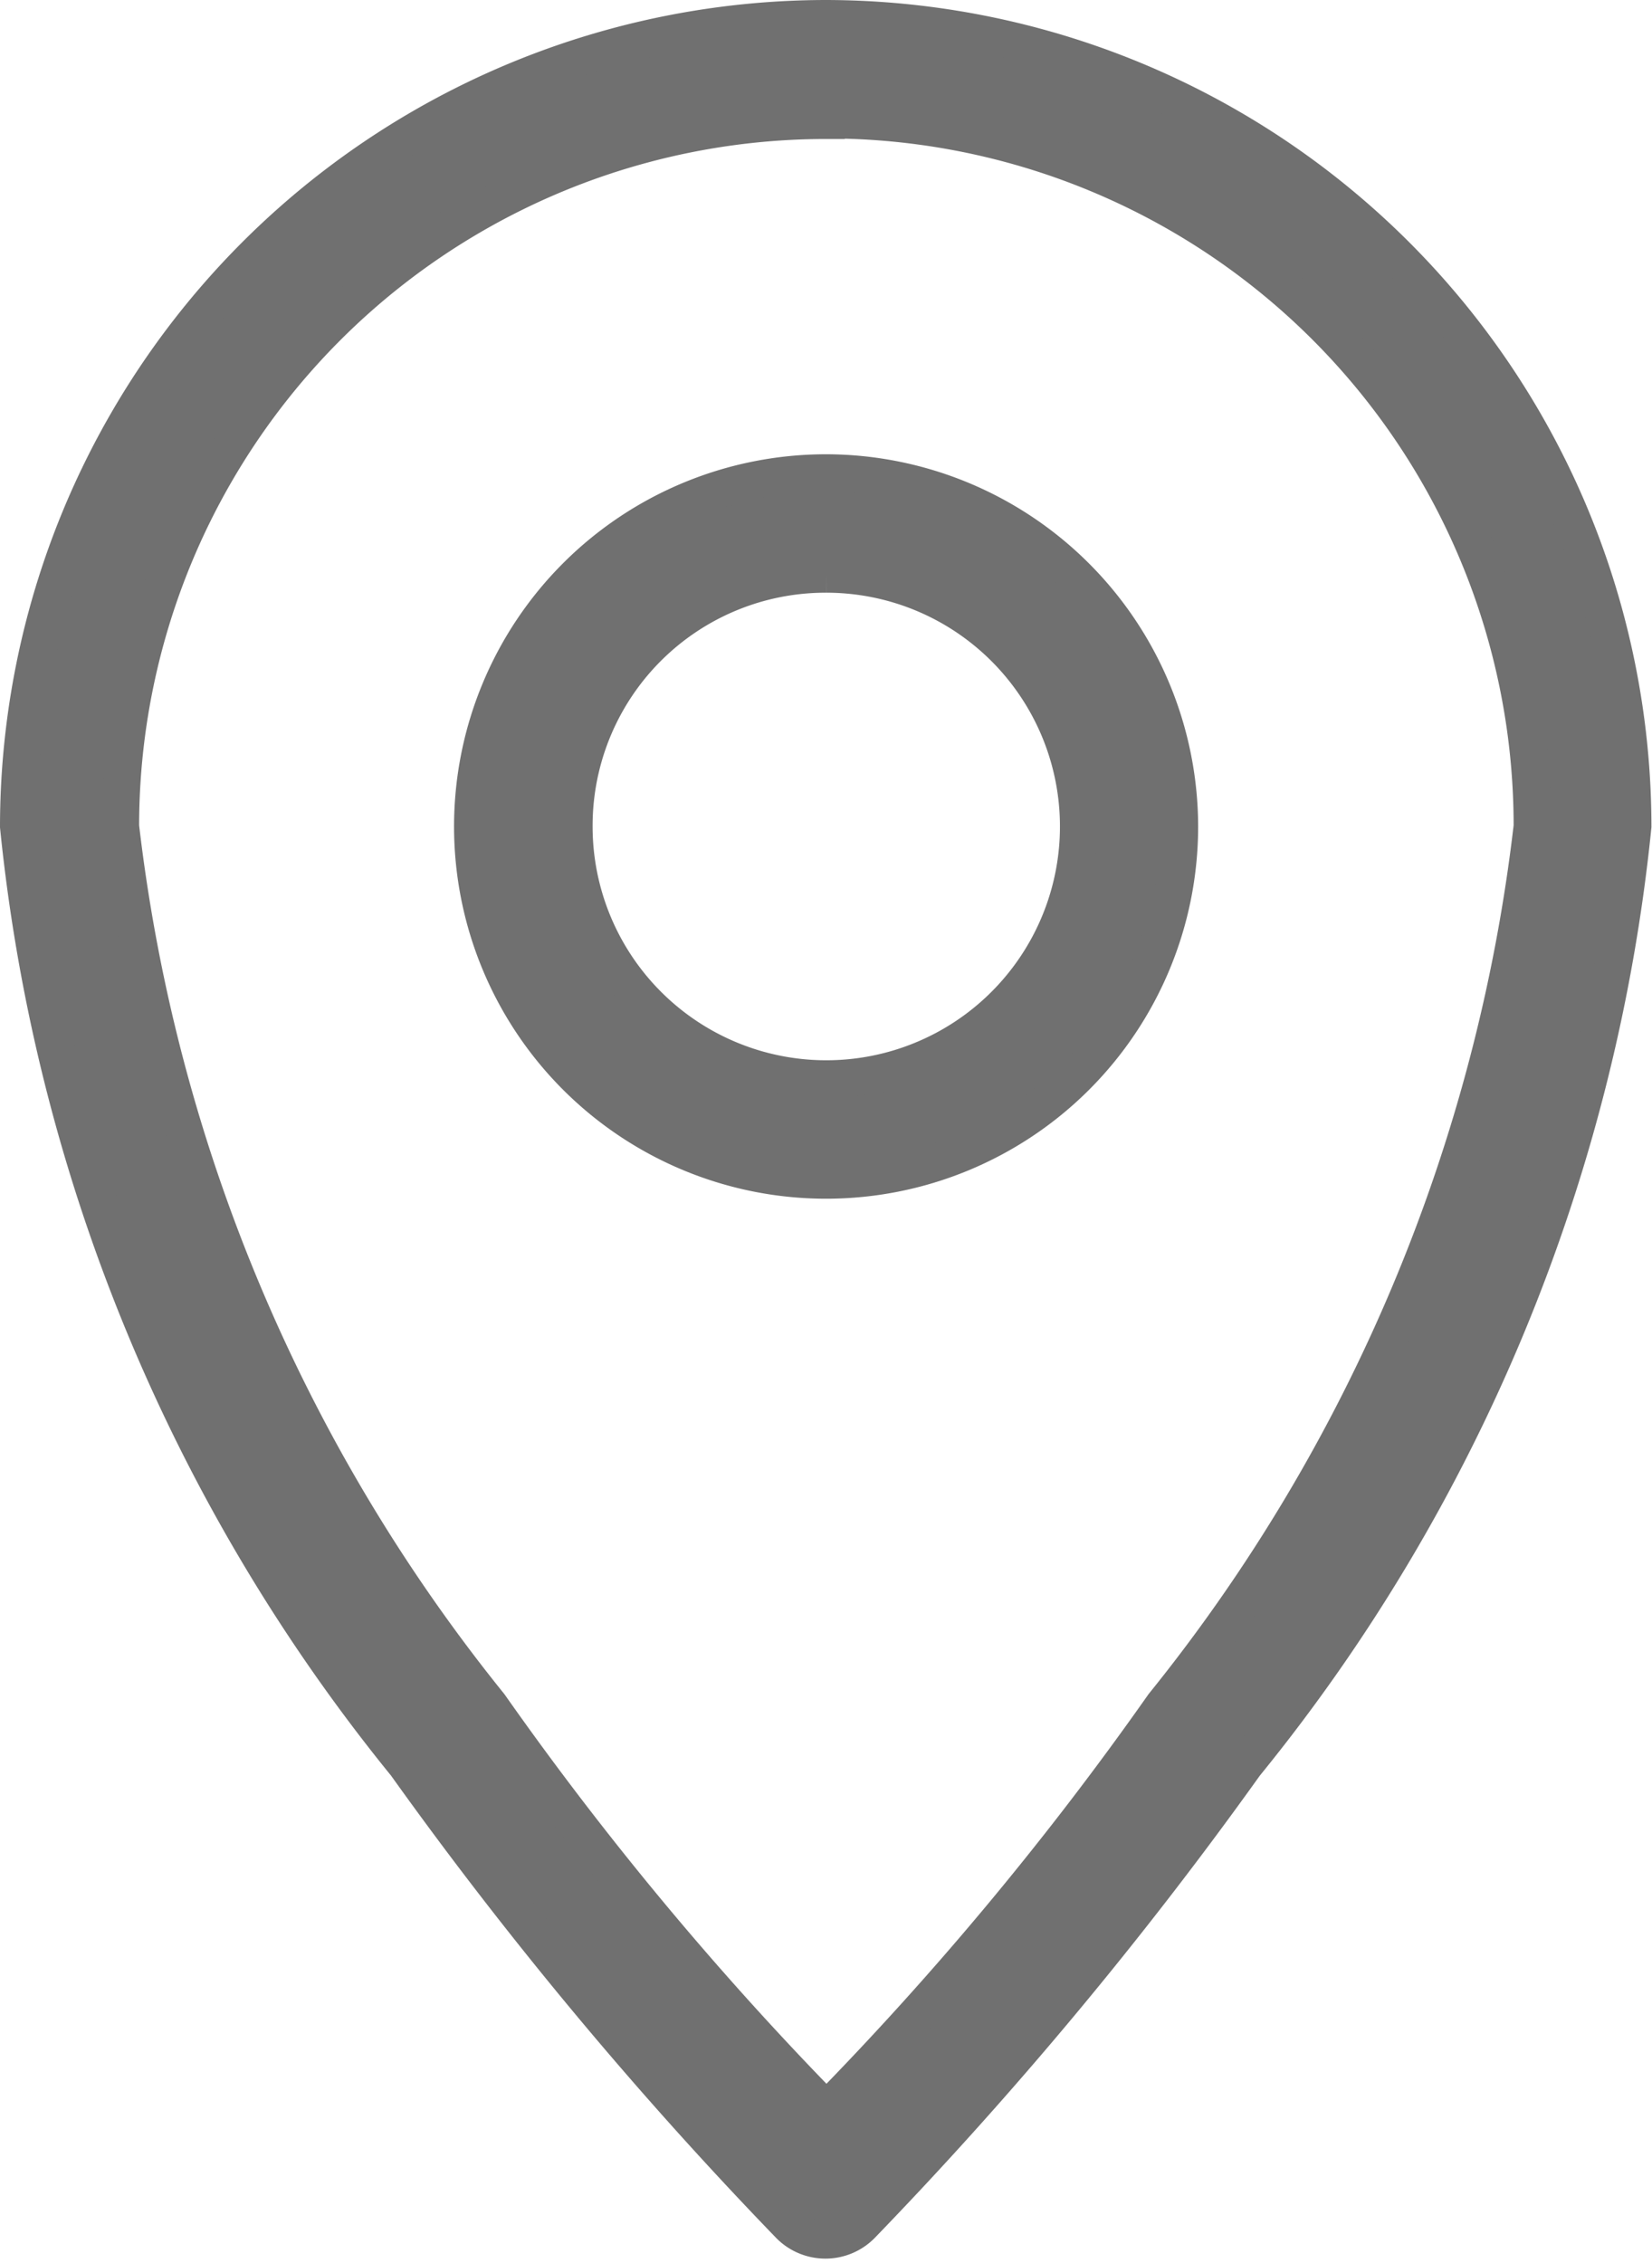 <svg xmlns="http://www.w3.org/2000/svg" width="8.823" height="12.079" viewBox="0 0 8.823 12.079"><defs><style>.a{fill:#707070;stroke:#707070;stroke-width:0.2px;}</style></defs><g transform="translate(-4.132 -0.958)"><g transform="translate(4.232 1.058)"><path class="a" d="M8.544,272.658a4.316,4.316,0,0,0-4.312,4.312A9.434,9.434,0,0,0,6.3,281.976a21.654,21.654,0,0,0,2.05,2.46.269.269,0,0,0,.381,0,21.649,21.649,0,0,0,2.05-2.46,9.432,9.432,0,0,0,2.071-5.007A4.316,4.316,0,0,0,8.544,272.658Zm0,.539a3.768,3.768,0,0,1,3.772,3.772,9.151,9.151,0,0,1-1.97,4.693,17.333,17.333,0,0,1-1.8,2.163,17.374,17.374,0,0,1-1.8-2.163,9.153,9.153,0,0,1-1.971-4.693A3.768,3.768,0,0,1,8.544,273.2Z" transform="translate(-4.232 -272.658)"/><path class="a" d="M10.882,277.42a1.887,1.887,0,1,0,1.887,1.887A1.89,1.89,0,0,0,10.882,277.42Zm0,.539a1.348,1.348,0,1,1-1.347,1.348A1.344,1.344,0,0,1,10.882,277.959Z" transform="translate(-6.57 -274.995)"/></g></g></svg>